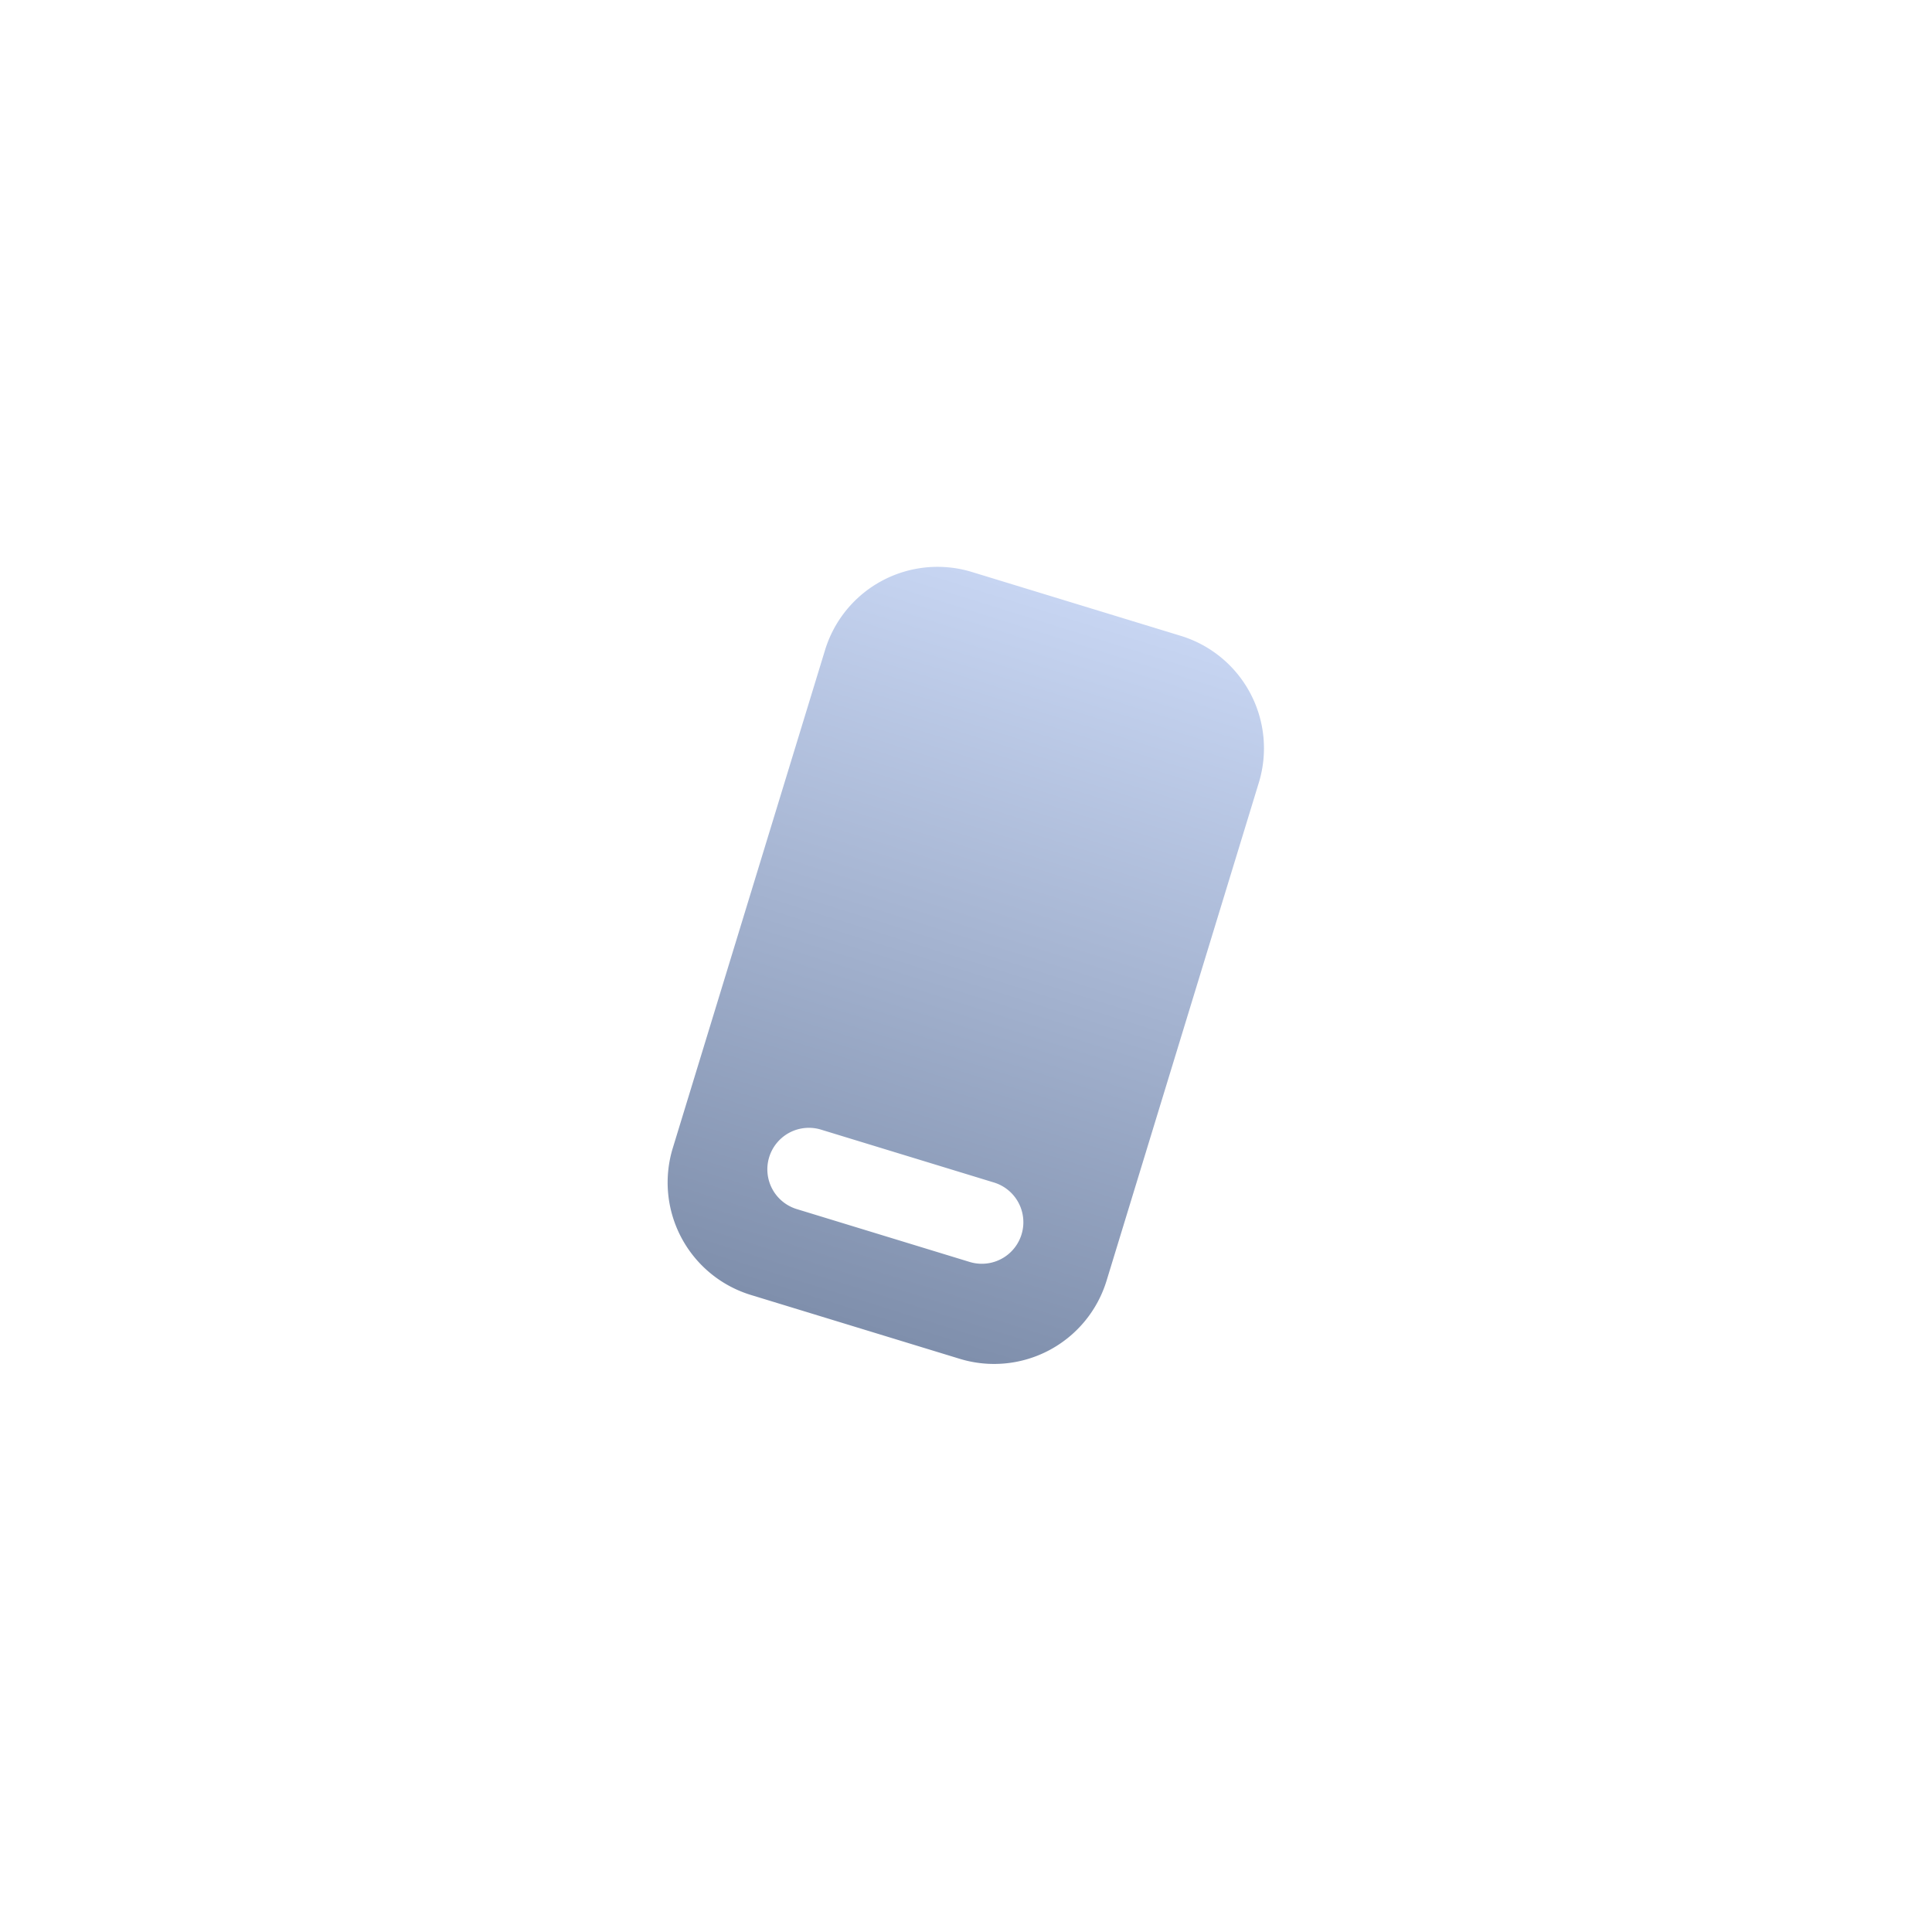 <svg xmlns="http://www.w3.org/2000/svg" width="230" height="230" viewBox="0 0 230 230">
    <defs>
        <style>
            .cls-1{fill:#fff}.cls-2{fill:url(#linear-gradient)}.cls-3{filter:url(#Ellipse_344)}
        </style>
        <filter id="Ellipse_344" width="230" height="230" x="0" y="0" filterUnits="userSpaceOnUse">
            <feOffset/>
            <feGaussianBlur result="blur" stdDeviation="10"/>
            <feFlood flood-opacity=".2"/>
            <feComposite in2="blur" operator="in"/>
            <feComposite in="SourceGraphic"/>
        </filter>
        <linearGradient id="linear-gradient" x1=".5" x2=".5" y2="1" gradientUnits="objectBoundingBox">
            <stop offset="0" stop-color="#c7d5f2"/>
            <stop offset="1" stop-color="#7f8fac"/>
        </linearGradient>
    </defs>
    <g id="Group_73471" data-name="Group 73471" transform="translate(-605 -328)">
        <g class="cls-3" transform="translate(605 328)">
            <circle id="Ellipse_344-2" cx="85" cy="85" r="85" class="cls-1" data-name="Ellipse 344" transform="translate(30 30)"/>
        </g>
        <path id="Exclusion_2" d="M40 90H14A14 14 0 0 1 0 76V14A14 14 0 0 1 14 0h26a14 14 0 0 1 14 14v62a14 14 0 0 1-14 14zM16.236 68.737a4.945 4.945 0 1 0 0 9.89h21.528a4.945 4.945 0 1 0 0-9.89z" class="cls-2" data-name="Exclusion 2" transform="rotate(17 -957.81 2562.37)"/>
    </g>
</svg>
